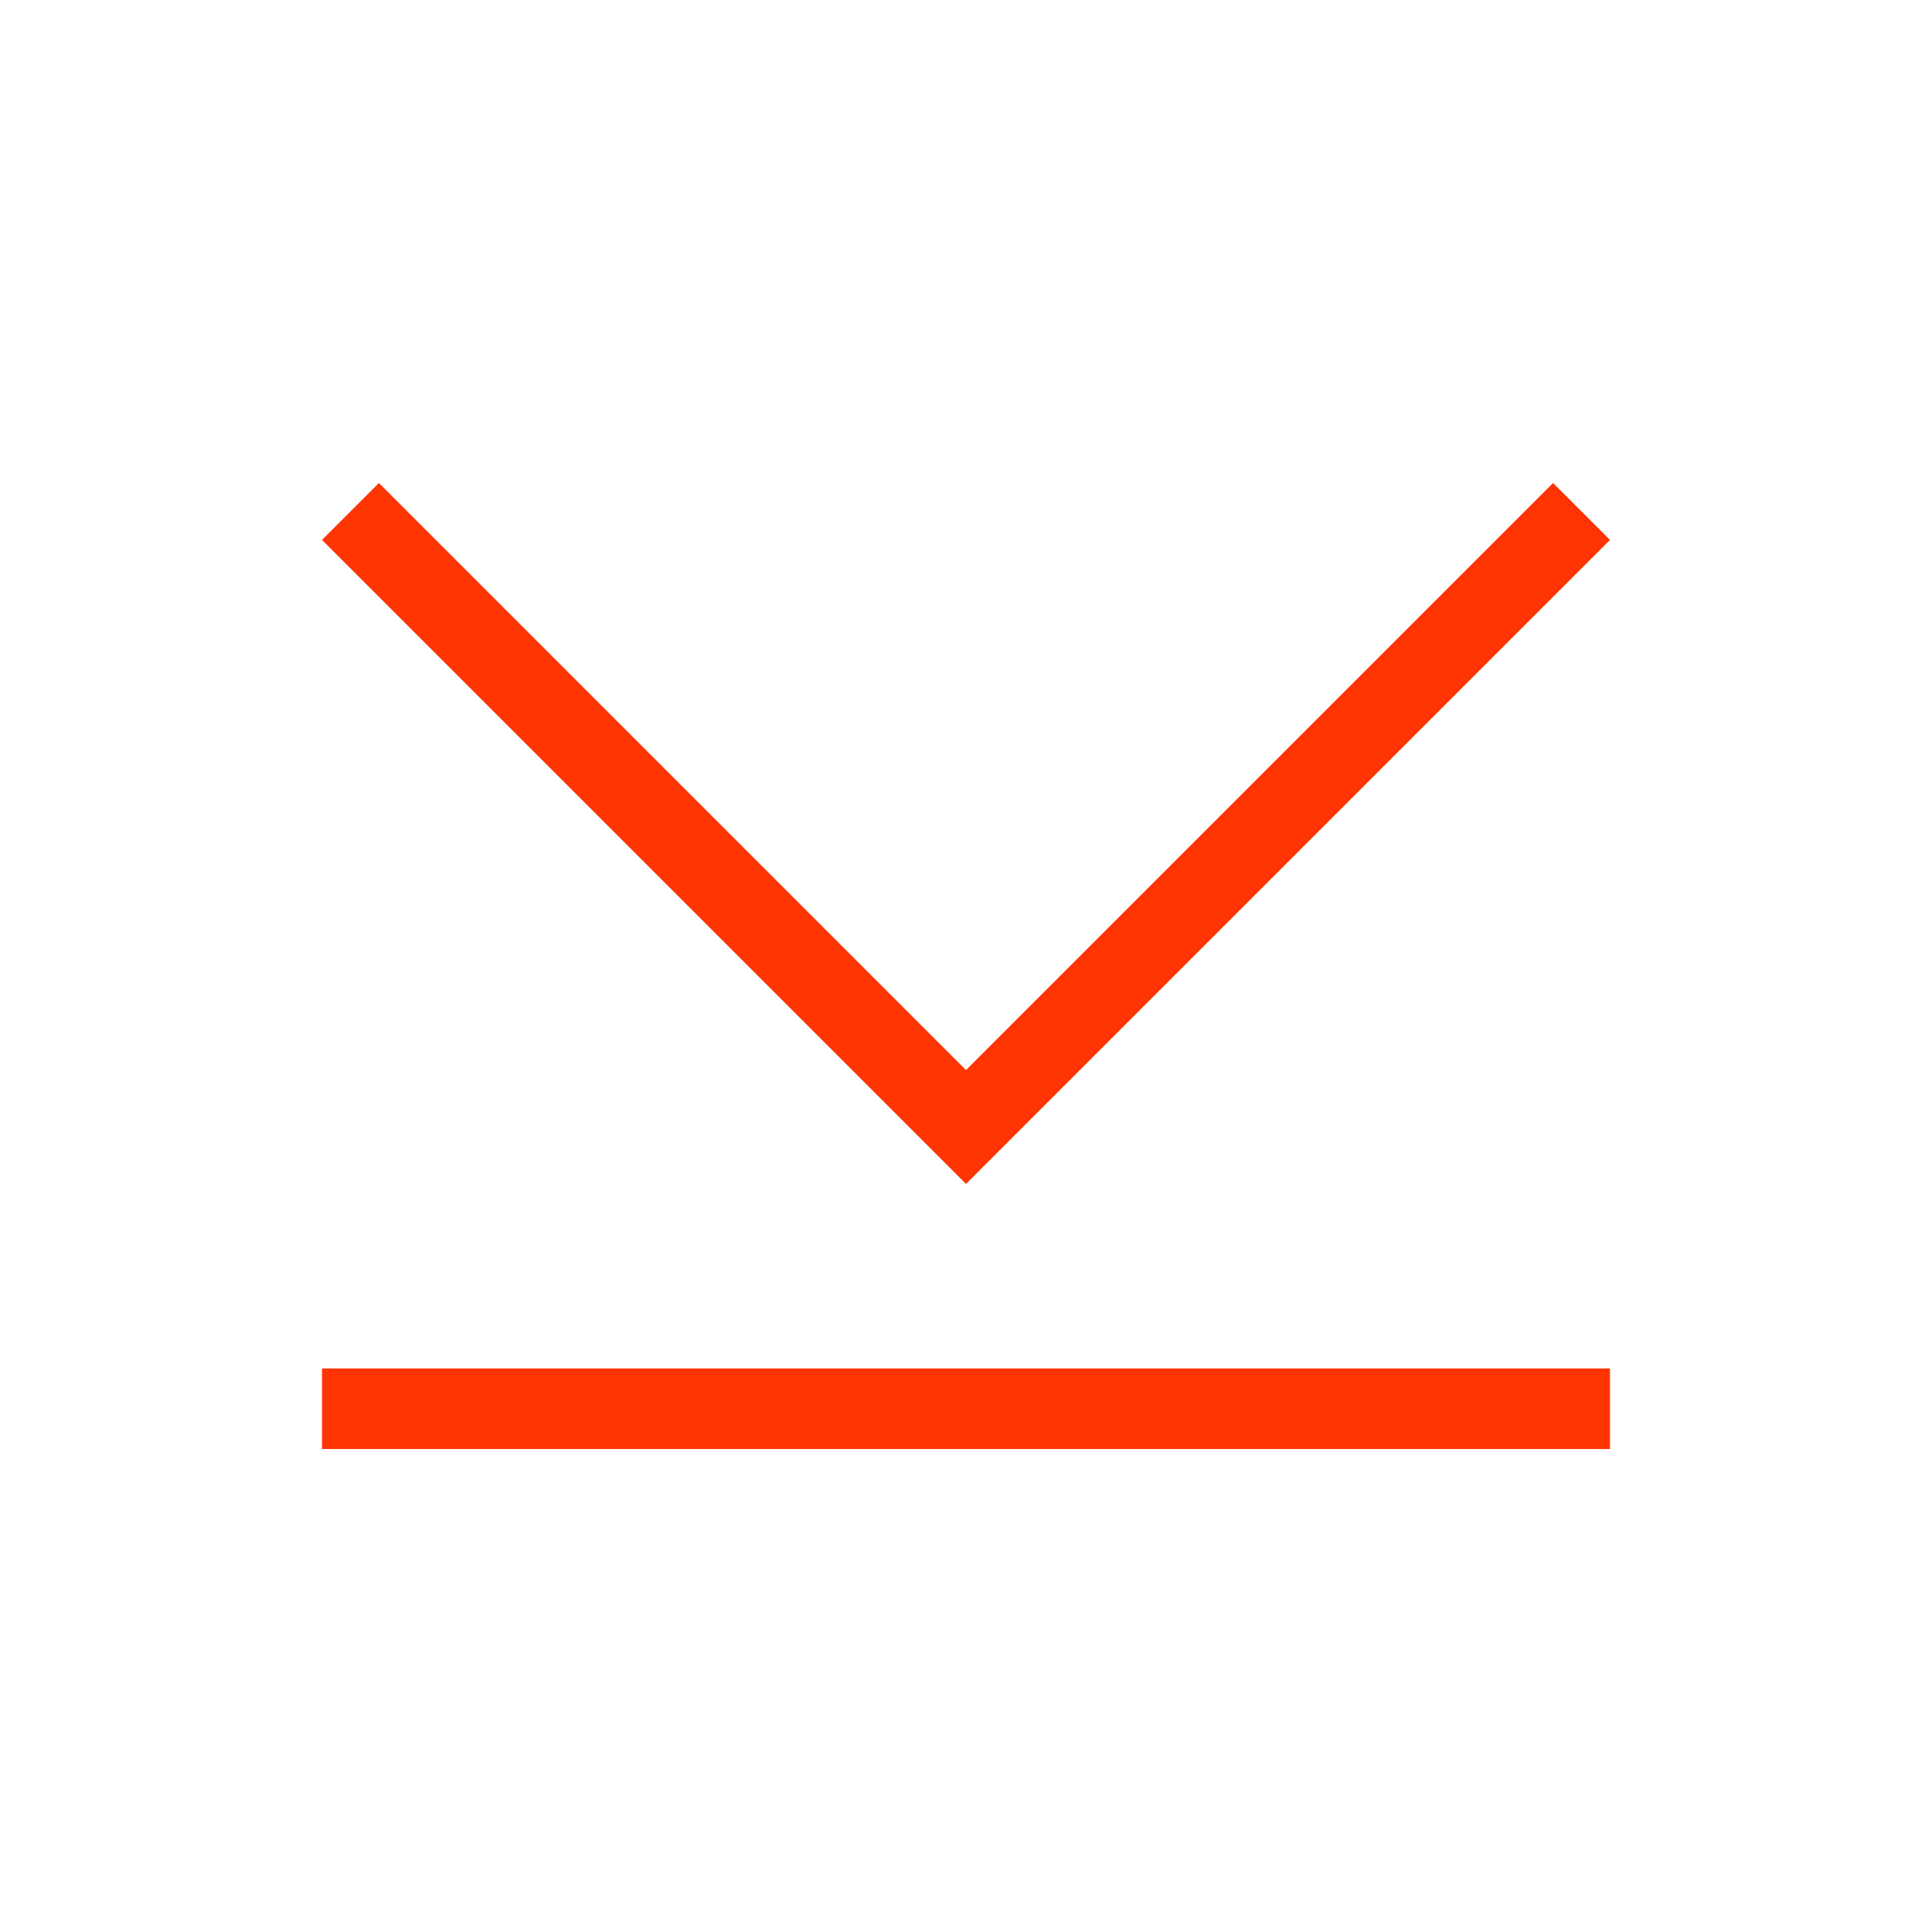 <svg xmlns="http://www.w3.org/2000/svg" viewBox="0 0 24 24">
  <defs id="defs3051">
    <style type="text/css" id="current-color-scheme">
      .ColorScheme-Text {
        color:#FF3403;
      }
      </style>
  </defs>
 <path style="fill:currentColor;fill-opacity:1;stroke:none" 
     d="M 4.707 6 L 4 6.707 L 10.125 12.832 L 12 14.707 L 13.875 12.832 L 20 6.707 L 19.293 6 L 13.168 12.125 L 12 13.293 L 10.832 12.125 L 4.707 6 z M 4 17 L 4 18 L 20 18 L 20 17 L 4 17 z "
     class="ColorScheme-Text"
     />
</svg>

